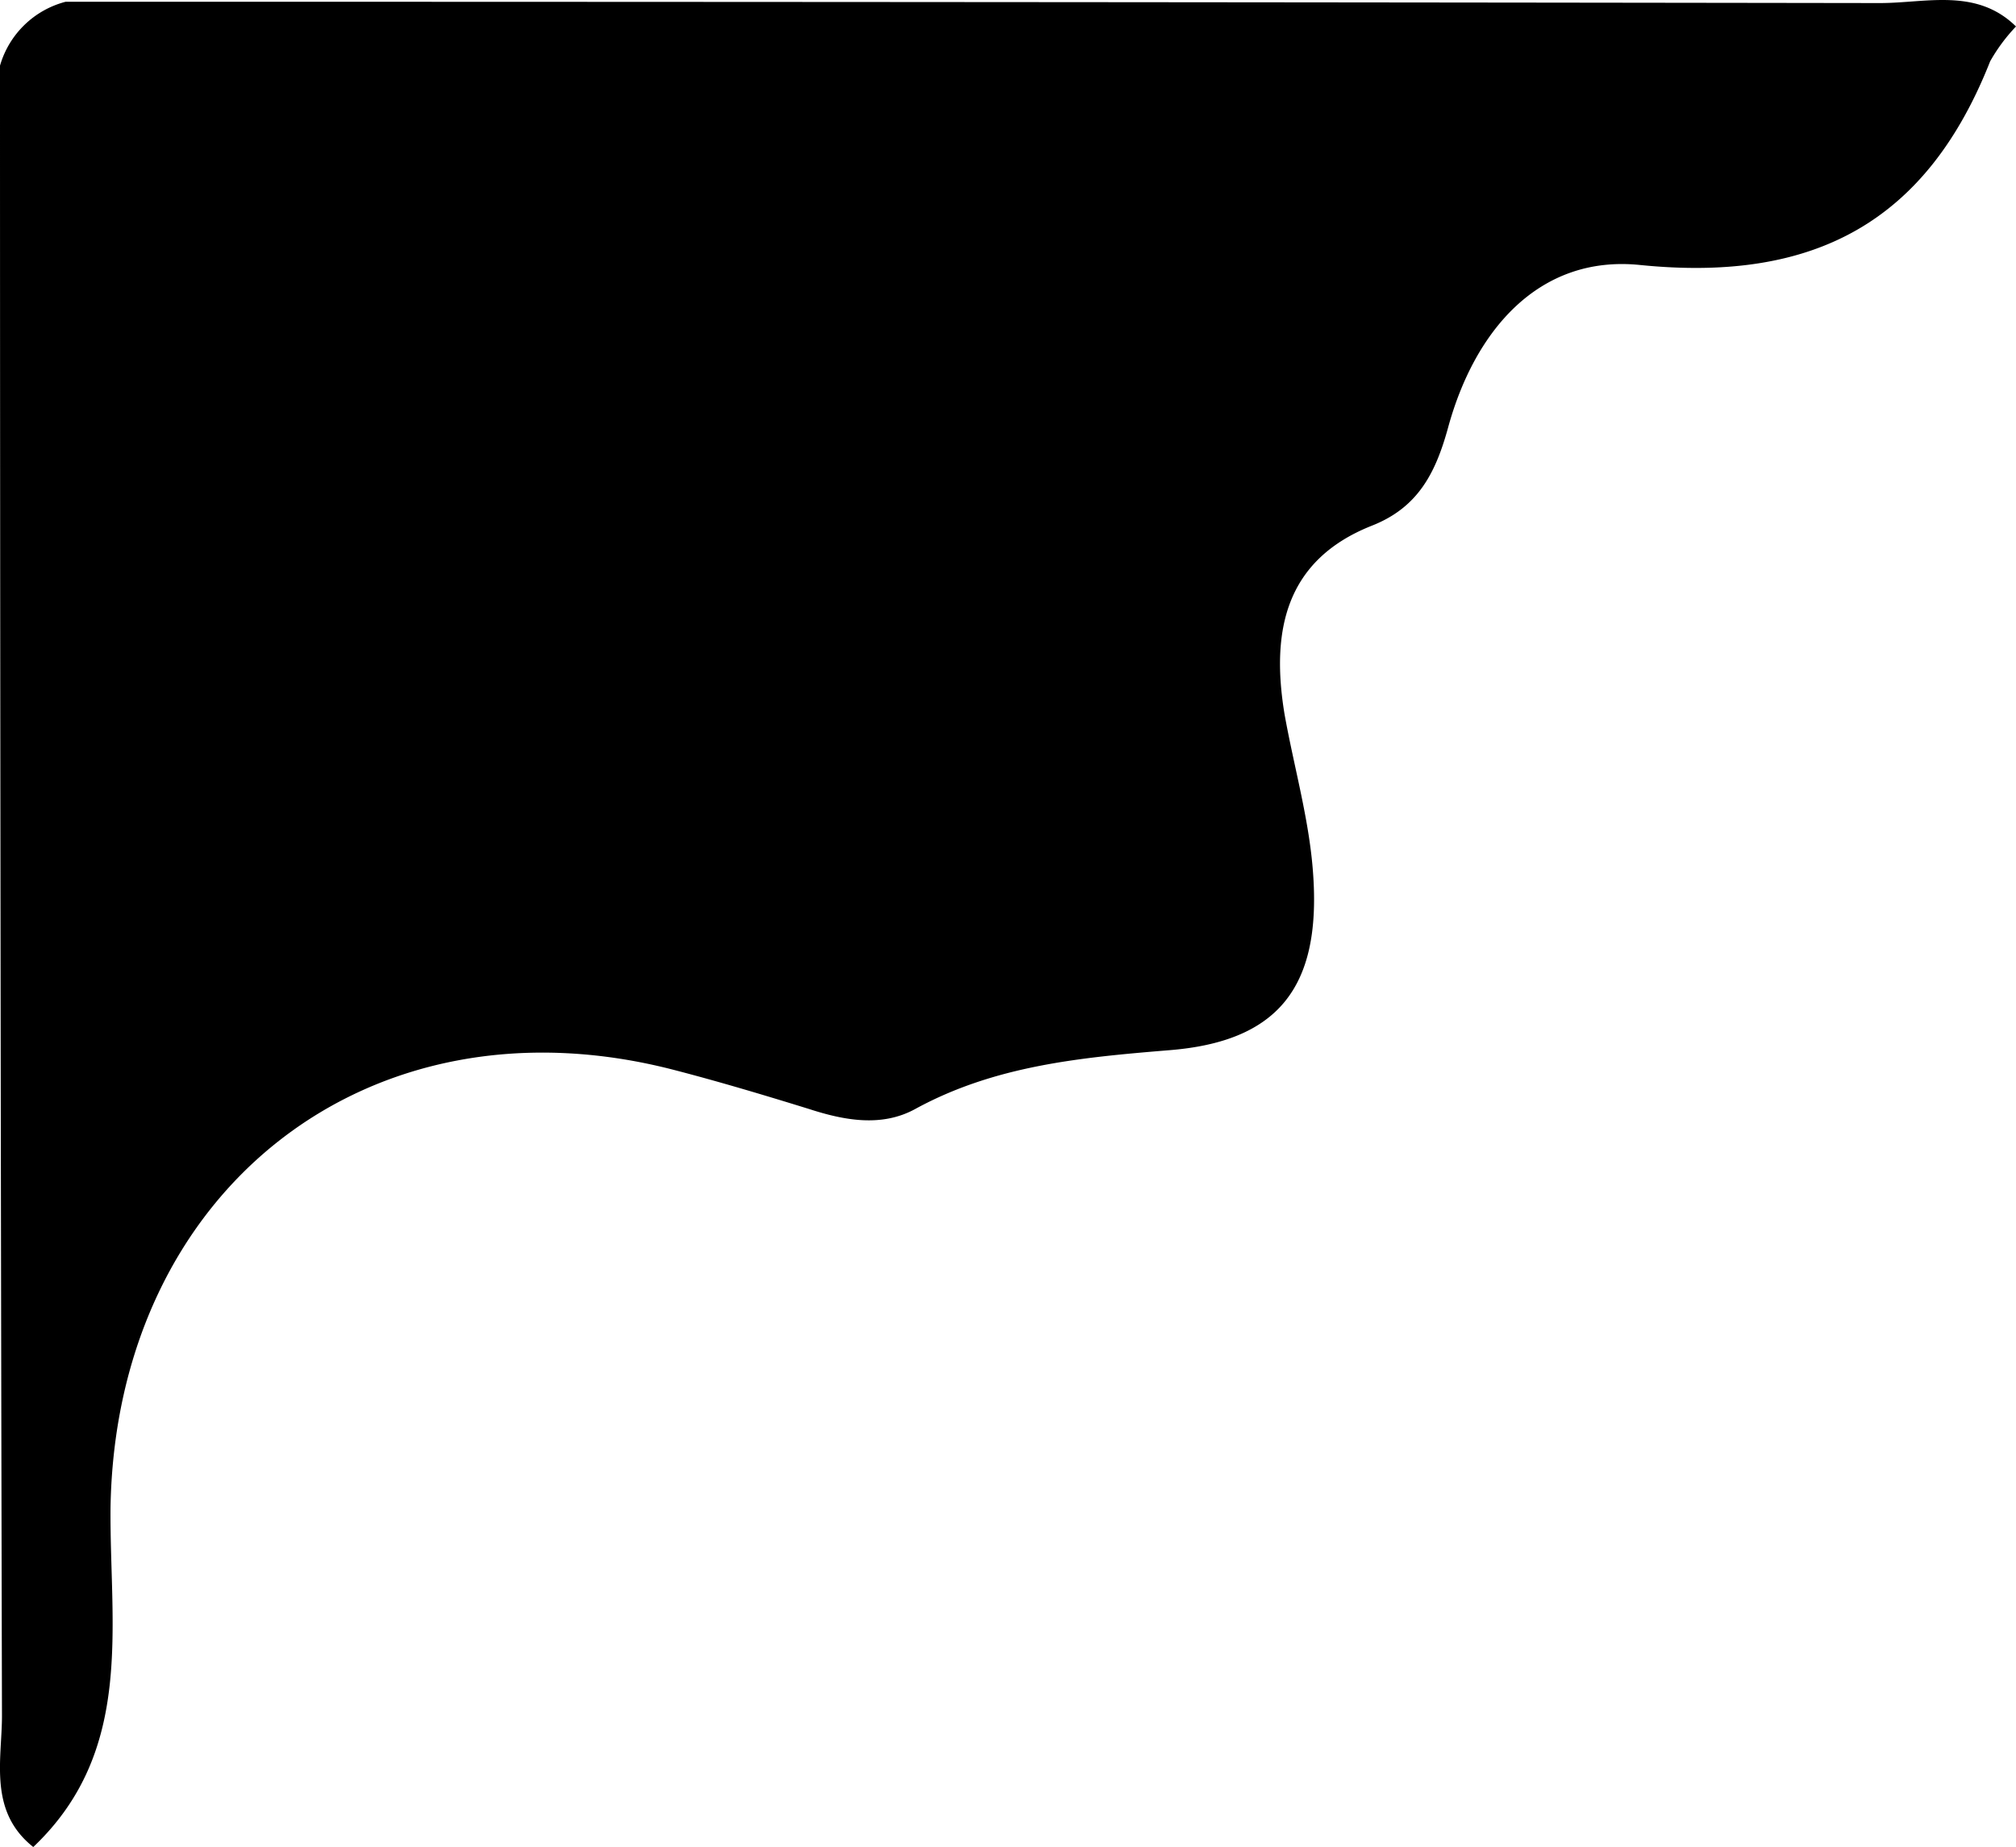 <?xml version="1.0" encoding="UTF-8"?>
<svg viewBox="0 0 92.11 84.41" xmlns="http://www.w3.org/2000/svg">
<defs>
</defs>
<title>Asset 1</title>
<g data-name="Layer 2">
<g data-name="Layer 1">
<path class="cls-1" d="M92.11,1.21A8,8,0,0,0,90.93,2.8c-2.89,7.32-8,10.12-16,9.31-4.62-.47-7.56,3-8.77,7.44-.57,2.07-1.37,3.64-3.47,4.47-4,1.58-4.62,4.86-4,8.62C59.13,35.1,59.84,37.53,60,40c.35,5.15-1.63,7.62-6.64,8-4,.33-7.92.7-11.54,2.68-1.53.84-3.23.53-4.86,0-2.07-.64-4.14-1.26-6.23-1.8-13.87-3.56-25.43,5.5-25.68,20C5,74.29,6.17,80,1.52,84.41c-2.06-1.63-1.43-4-1.43-6Q0,40.69,0,3A4.23,4.23,0,0,1,3,.08q41.45,0,82.9.06C88,.14,90.3-.57,92.11,1.21Z"/>
</g>
</g>
</svg>
